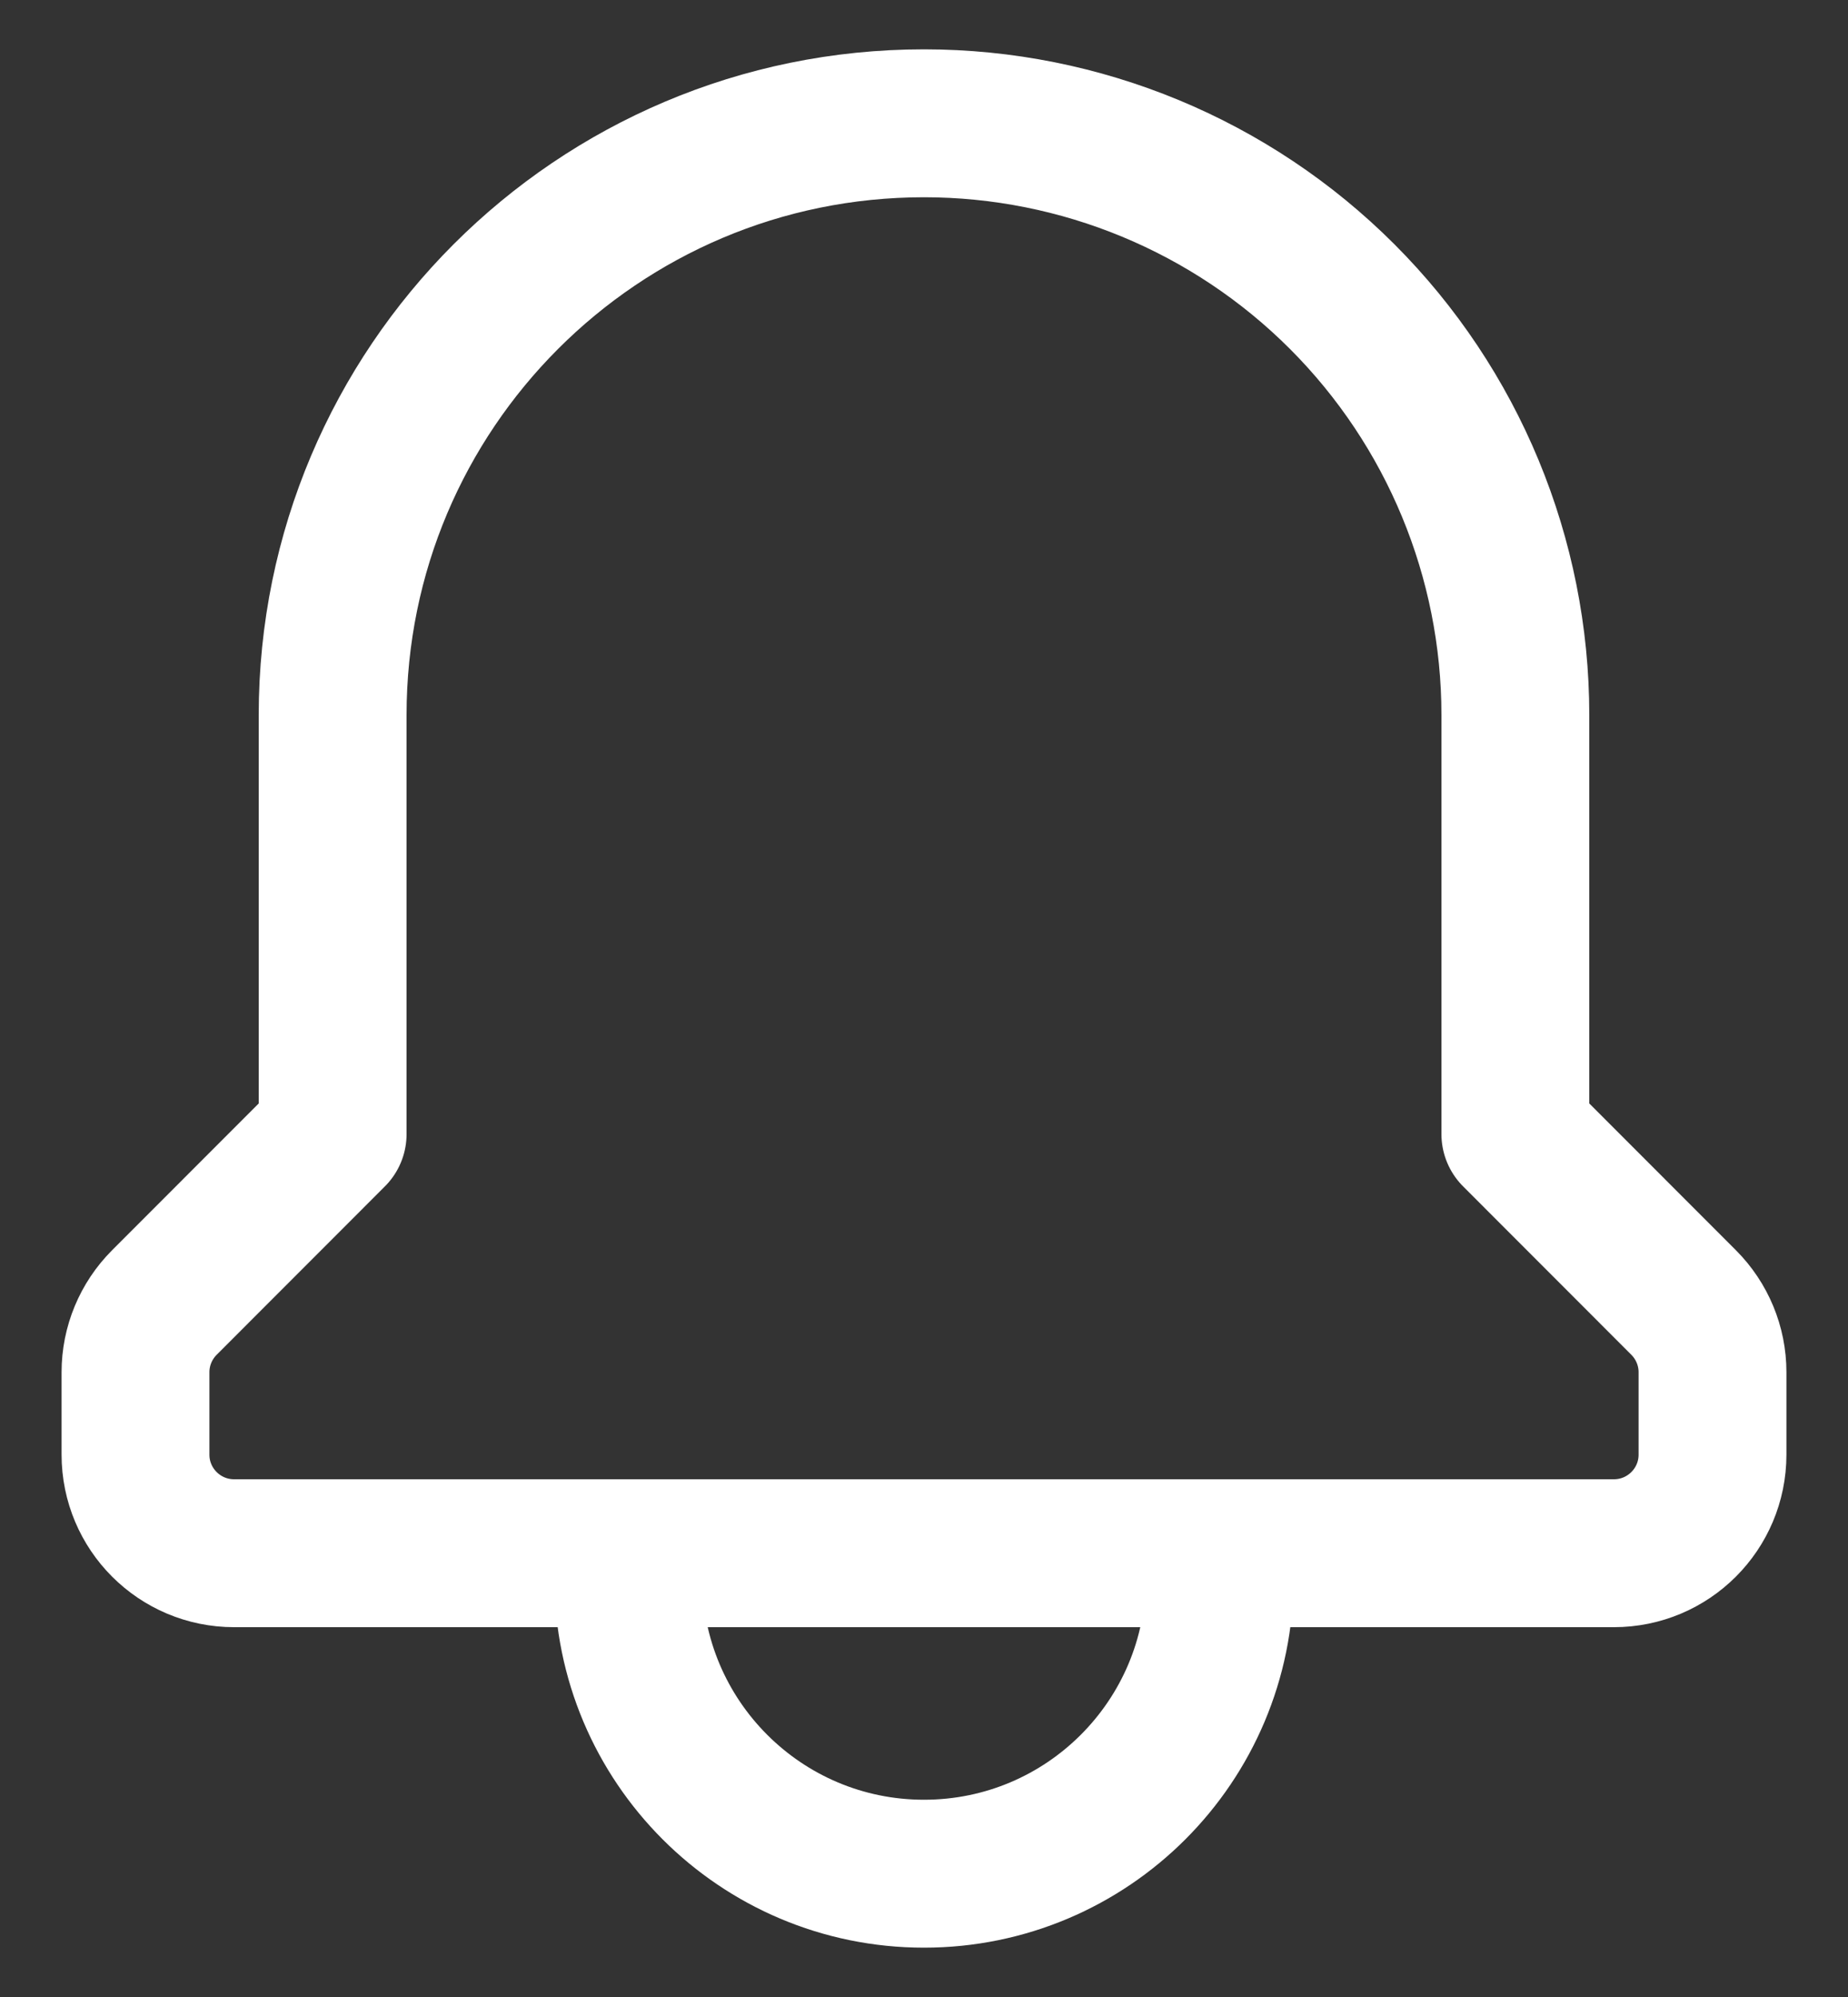 <svg width="25" height="27" viewBox="0 0 25 27" fill="none" xmlns="http://www.w3.org/2000/svg">
<rect x="0" y="0" width="25" height="27" fill="#333333" stroke="none"/>
<path fill-rule="evenodd" clip-rule="evenodd" d="M20.5 15.333L22.776 17.61C23.026 17.86 23.167 18.199 23.167 18.552V19.667C23.167 20.403 22.57 21 21.833 21H3.167C2.43 21 1.833 20.403 1.833 19.667V18.552C1.833 18.199 1.974 17.86 2.224 17.61L4.5 15.333V9.667C4.5 5.248 8.082 1.667 12.5 1.667V1.667C14.622 1.667 16.657 2.51 18.157 4.01C19.657 5.51 20.5 7.545 20.5 9.667V15.333Z" stroke="white" stroke-width="2" stroke-linecap="round" stroke-linejoin="round"/>
<path d="M8.5 21V21.333C8.5 23.543 10.291 25.333 12.5 25.333C14.709 25.333 16.5 23.543 16.5 21.333V21" stroke="white" stroke-width="2" stroke-linecap="round" stroke-linejoin="round"/>
</svg>
